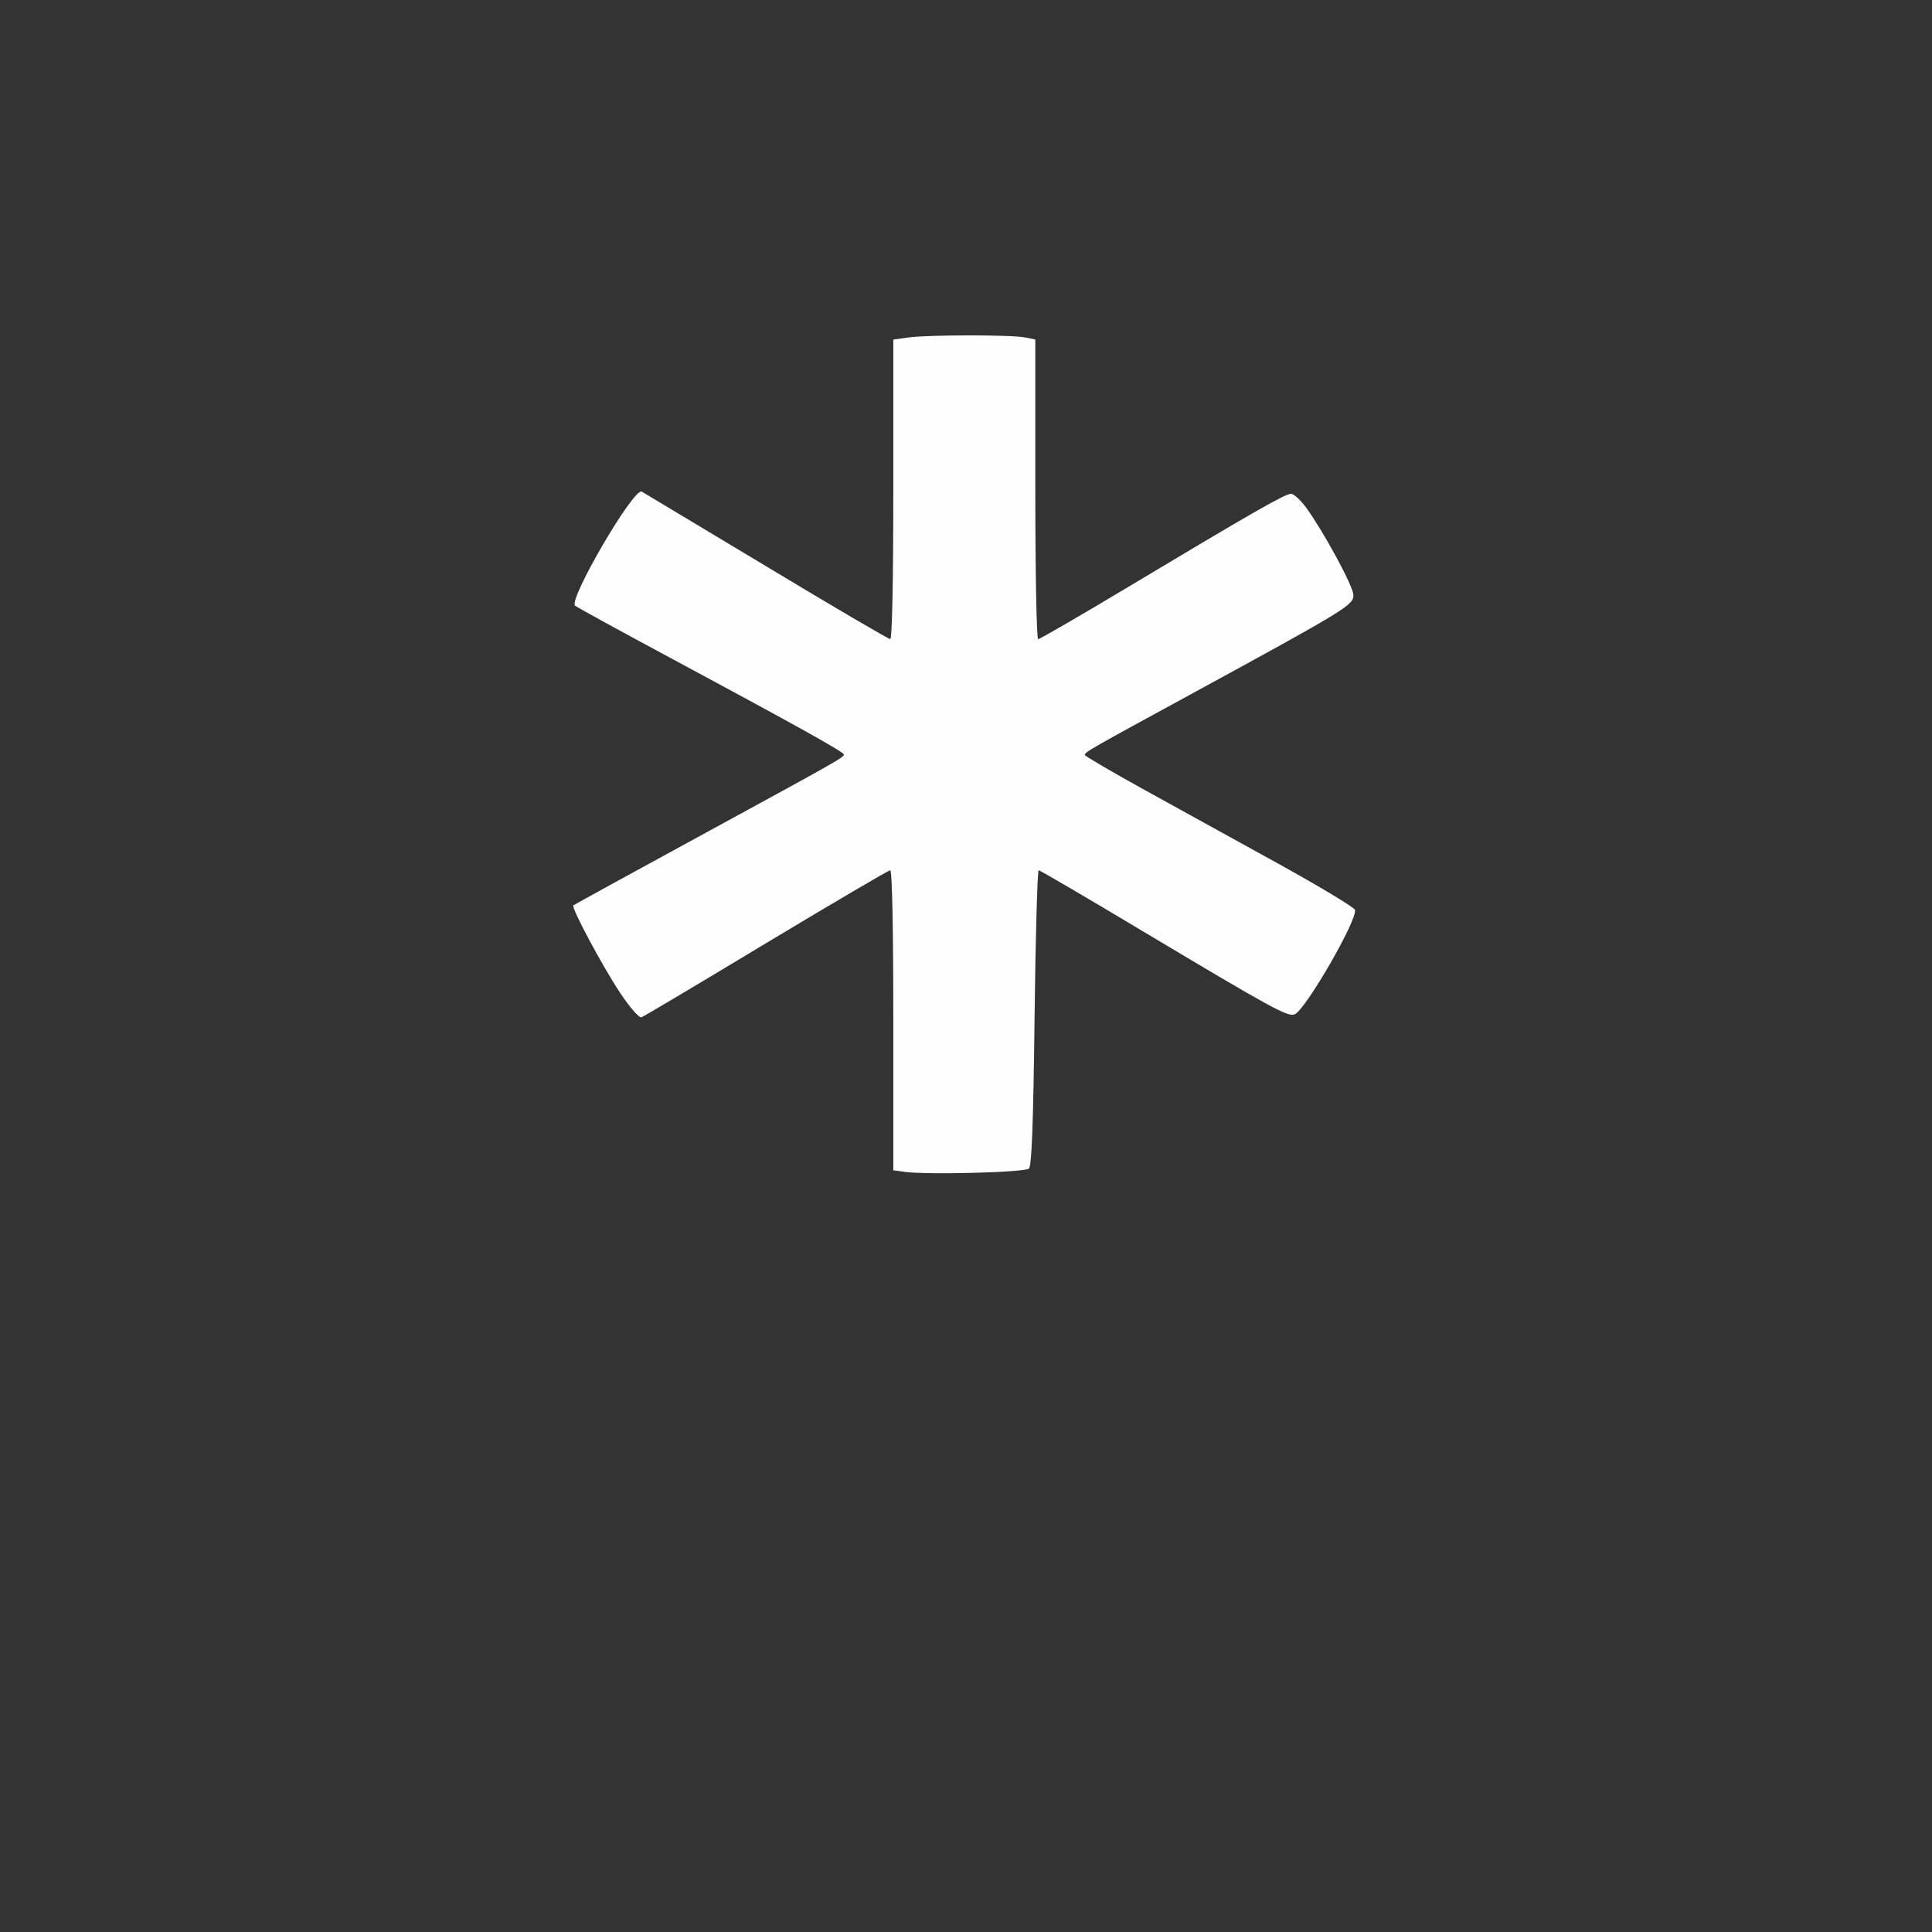 <?xml version="1.0" encoding="UTF-8" standalone="no"?>
<!-- Created with Inkscape (http://www.inkscape.org/) -->

<svg
   version="1.1"
   id="svg2"
   width="1600"
   height="1600"
   viewBox="0 0 1600 1600"
   sodipodi:docname="pattern.svg"
   inkscape:version="1.2.2 (732a01da63, 2022-12-09)"
   xmlns:inkscape="http://www.inkscape.org/namespaces/inkscape"
   xmlns:sodipodi="http://sodipodi.sourceforge.net/DTD/sodipodi-0.dtd"
   xmlns="http://www.w3.org/2000/svg"
   xmlns:svg="http://www.w3.org/2000/svg"
   xmlns:rdf="http://www.w3.org/1999/02/22-rdf-syntax-ns#"
   xmlns:cc="http://creativecommons.org/ns#"
   xmlns:dc="http://purl.org/dc/elements/1.1/">
  <rect x="0" y="0" width="1600" height="1600" fill="#333333" stroke="none"/>
  <defs
     id="defs6" />
  <sodipodi:namedview
     pagecolor="#808080"
     bordercolor="#666666"
     borderopacity="1"
     objecttolerance="10"
     gridtolerance="10"
     guidetolerance="10"
     inkscape:pageopacity="0"
     inkscape:pageshadow="2"
     inkscape:window-width="1993"
     inkscape:window-height="1009"
     id="namedview4"
     showgrid="false"
     inkscape:zoom="0.5"
     inkscape:cx="169"
     inkscape:cy="590"
     inkscape:window-x="-8"
     inkscape:window-y="-8"
     inkscape:window-maximized="1"
     inkscape:current-layer="PATTERN"
     inkscape:showpageshadow="0"
     inkscape:pagecheckerboard="true"
     inkscape:deskcolor="#d1d1d1" />
  <g
     id="PATTERN"
     transform="matrix(87.5,0,0,87.5,100,100)"
     style="stroke-width:0.011">
    <path
       style="fill:none;stroke-width:0"
       d="M 0,8 V 0 h 8 8 v 8 8 H 8 0 Z m 8.596,1.916 c 0.026,-0.026 0.041,-0.425 0.053,-1.43 0.009,-0.766 0.026,-1.393 0.039,-1.393 0.012,0 0.478,0.272 1.034,0.605 1.17,0.7 1.323,0.783 1.388,0.758 0.102,-0.039 0.603,-0.909 0.571,-0.99 C 11.671,7.442 11.342,7.244 10.949,7.027 10.556,6.81 9.985,6.495 9.68,6.327 9.375,6.159 9.125,6.013 9.125,6.003 c 0,-0.027 0.032,-0.045 1.004,-0.575 1.492,-0.813 1.544,-0.845 1.536,-0.943 -0.007,-0.089 -0.28,-0.595 -0.445,-0.82 C 11.168,3.591 11.103,3.531 11.076,3.531 c -0.056,0 -0.367,0.178 -1.526,0.872 C 9.089,4.68 8.699,4.906 8.684,4.906 8.668,4.906 8.656,4.276 8.656,3.488 V 2.07 L 8.559,2.051 C 8.431,2.025 7.644,2.026 7.457,2.051 L 7.312,2.071 V 3.489 C 7.312,4.349 7.301,4.906 7.283,4.906 7.267,4.906 6.736,4.595 6.104,4.214 5.471,3.834 4.943,3.517 4.931,3.51 4.856,3.469 4.235,4.533 4.3,4.59 c 0.016,0.014 0.429,0.24 0.919,0.503 1.171,0.629 1.625,0.882 1.625,0.905 0,0.028 -0.05,0.057 -1.342,0.761 C 4.839,7.119 4.291,7.42 4.284,7.426 4.261,7.445 4.558,8.001 4.725,8.252 4.82,8.395 4.907,8.494 4.929,8.485 4.951,8.477 5.483,8.161 6.111,7.782 6.74,7.404 7.267,7.094 7.283,7.094 c 0.018,0 0.029,0.558 0.029,1.42 V 9.934 L 7.414,9.947 c 0.22,0.03 1.145,0.006 1.182,-0.031 z"
       id="path821"
       inkscape:connector-curvature="0" />
    <path
       style="fill:#fefefe;stroke-width:0"
       d="M 7.414,9.947 7.312,9.934 V 8.514 C 7.312,7.652 7.301,7.094 7.283,7.094 7.267,7.094 6.74,7.404 6.111,7.782 5.483,8.161 4.951,8.477 4.929,8.485 4.907,8.494 4.82,8.395 4.725,8.252 4.558,8.001 4.261,7.445 4.284,7.426 4.291,7.42 4.839,7.119 5.502,6.758 6.794,6.054 6.844,6.026 6.844,5.998 6.844,5.975 6.39,5.722 5.219,5.093 4.729,4.83 4.315,4.603 4.3,4.59 4.235,4.533 4.856,3.469 4.931,3.51 4.943,3.517 5.471,3.834 6.104,4.214 6.736,4.595 7.267,4.906 7.283,4.906 c 0.018,0 0.029,-0.557 0.029,-1.418 V 2.071 l 0.145,-0.02 c 0.187,-0.026 0.974,-0.026 1.101,-3.413e-4 l 0.098,0.02 v 1.418 c 0,0.787 0.012,1.418 0.027,1.418 0.015,0 0.405,-0.226 0.867,-0.503 C 10.709,3.709 11.02,3.531 11.076,3.531 c 0.027,0 0.092,0.06 0.145,0.133 0.164,0.226 0.438,0.731 0.445,0.82 0.007,0.098 -0.045,0.13 -1.536,0.943 C 9.157,5.957 9.125,5.975 9.125,6.003 c 0,0.01 0.25,0.156 0.555,0.325 0.305,0.168 0.876,0.483 1.269,0.7 0.393,0.217 0.722,0.415 0.732,0.44 0.032,0.082 -0.469,0.951 -0.571,0.99 -0.065,0.025 -0.218,-0.059 -1.388,-0.758 C 9.165,7.366 8.7,7.094 8.688,7.094 c -0.012,0 -0.03,0.627 -0.039,1.393 -0.012,1.004 -0.027,1.403 -0.053,1.43 -0.037,0.037 -0.962,0.061 -1.182,0.031 z"
       id="path819"
       inkscape:connector-curvature="0" />
  </g>
</svg>
